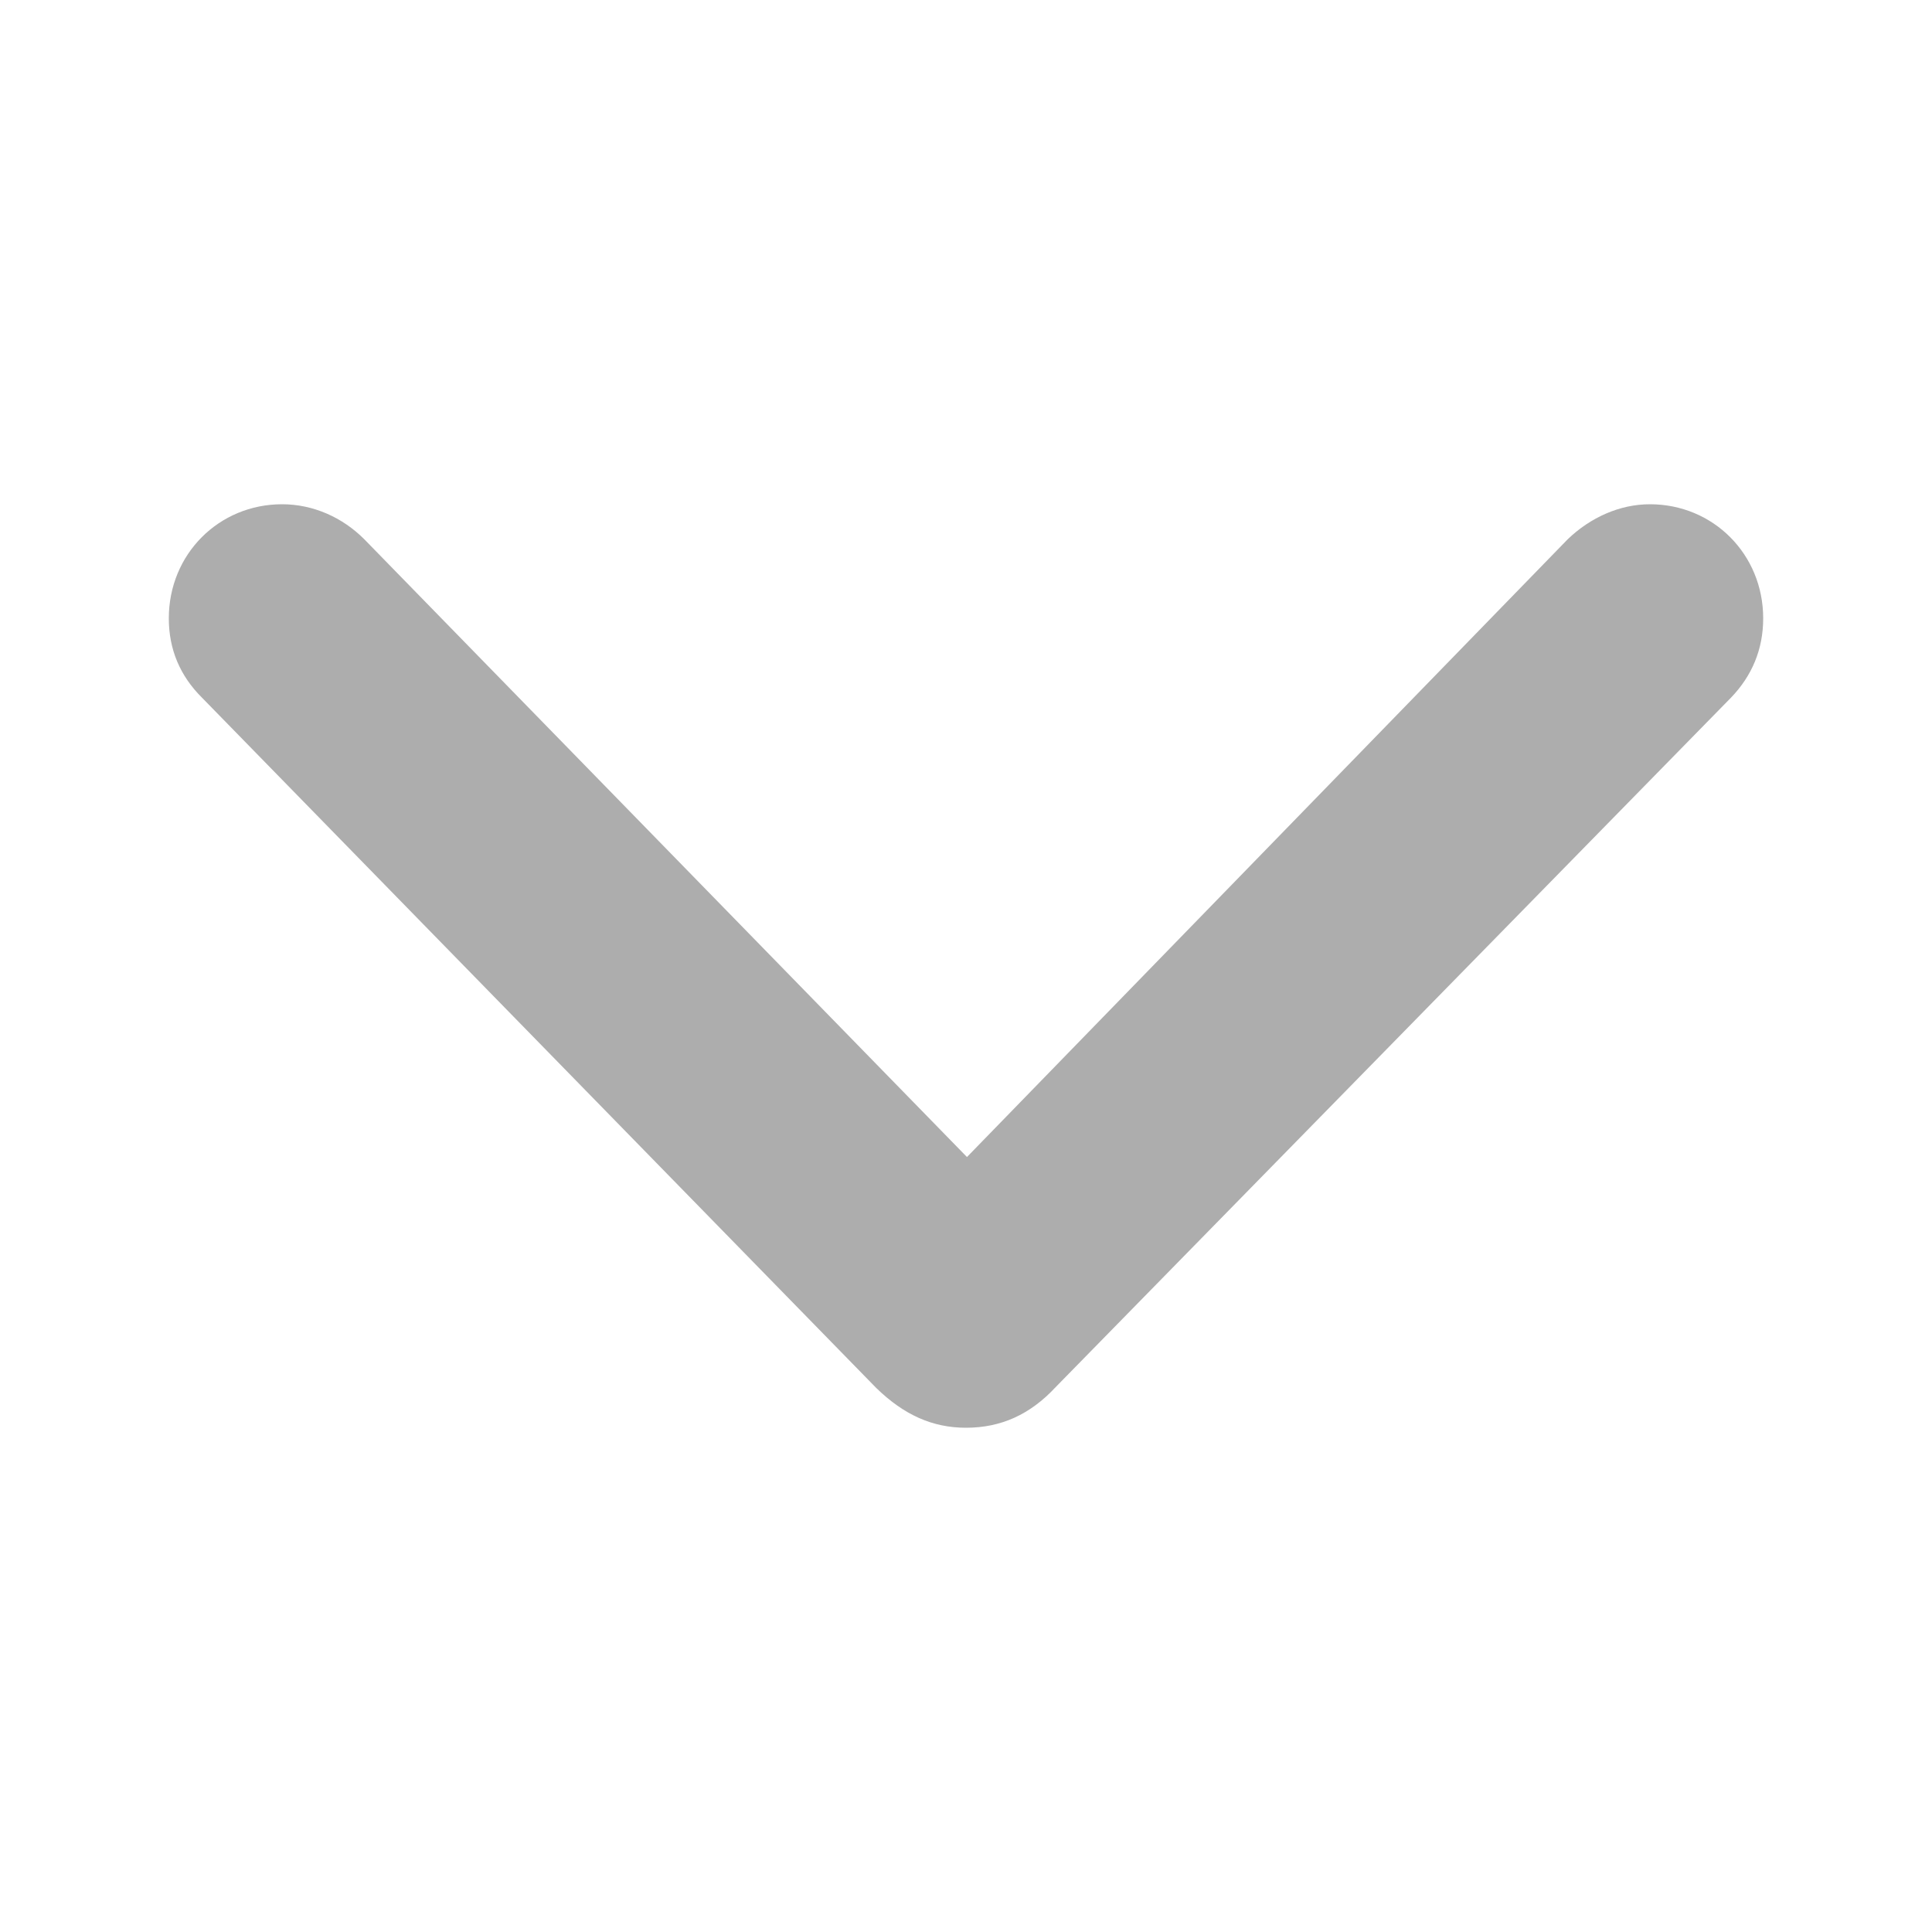 <svg width="16" height="16" viewBox="0 0 16 16" fill="none" xmlns="http://www.w3.org/2000/svg">
<path d="M8 11.824C7.719 11.824 7.484 11.715 7.258 11.496L1.672 5.777C1.492 5.598 1.398 5.379 1.398 5.121C1.398 4.59 1.812 4.176 2.336 4.176C2.594 4.176 2.836 4.285 3.016 4.465L8.008 9.582L12.984 4.465C13.172 4.285 13.414 4.176 13.664 4.176C14.188 4.176 14.602 4.59 14.602 5.121C14.602 5.379 14.508 5.598 14.336 5.777L8.742 11.488C8.531 11.715 8.289 11.824 8 11.824Z" fill="#ADADAD"/>
</svg>
